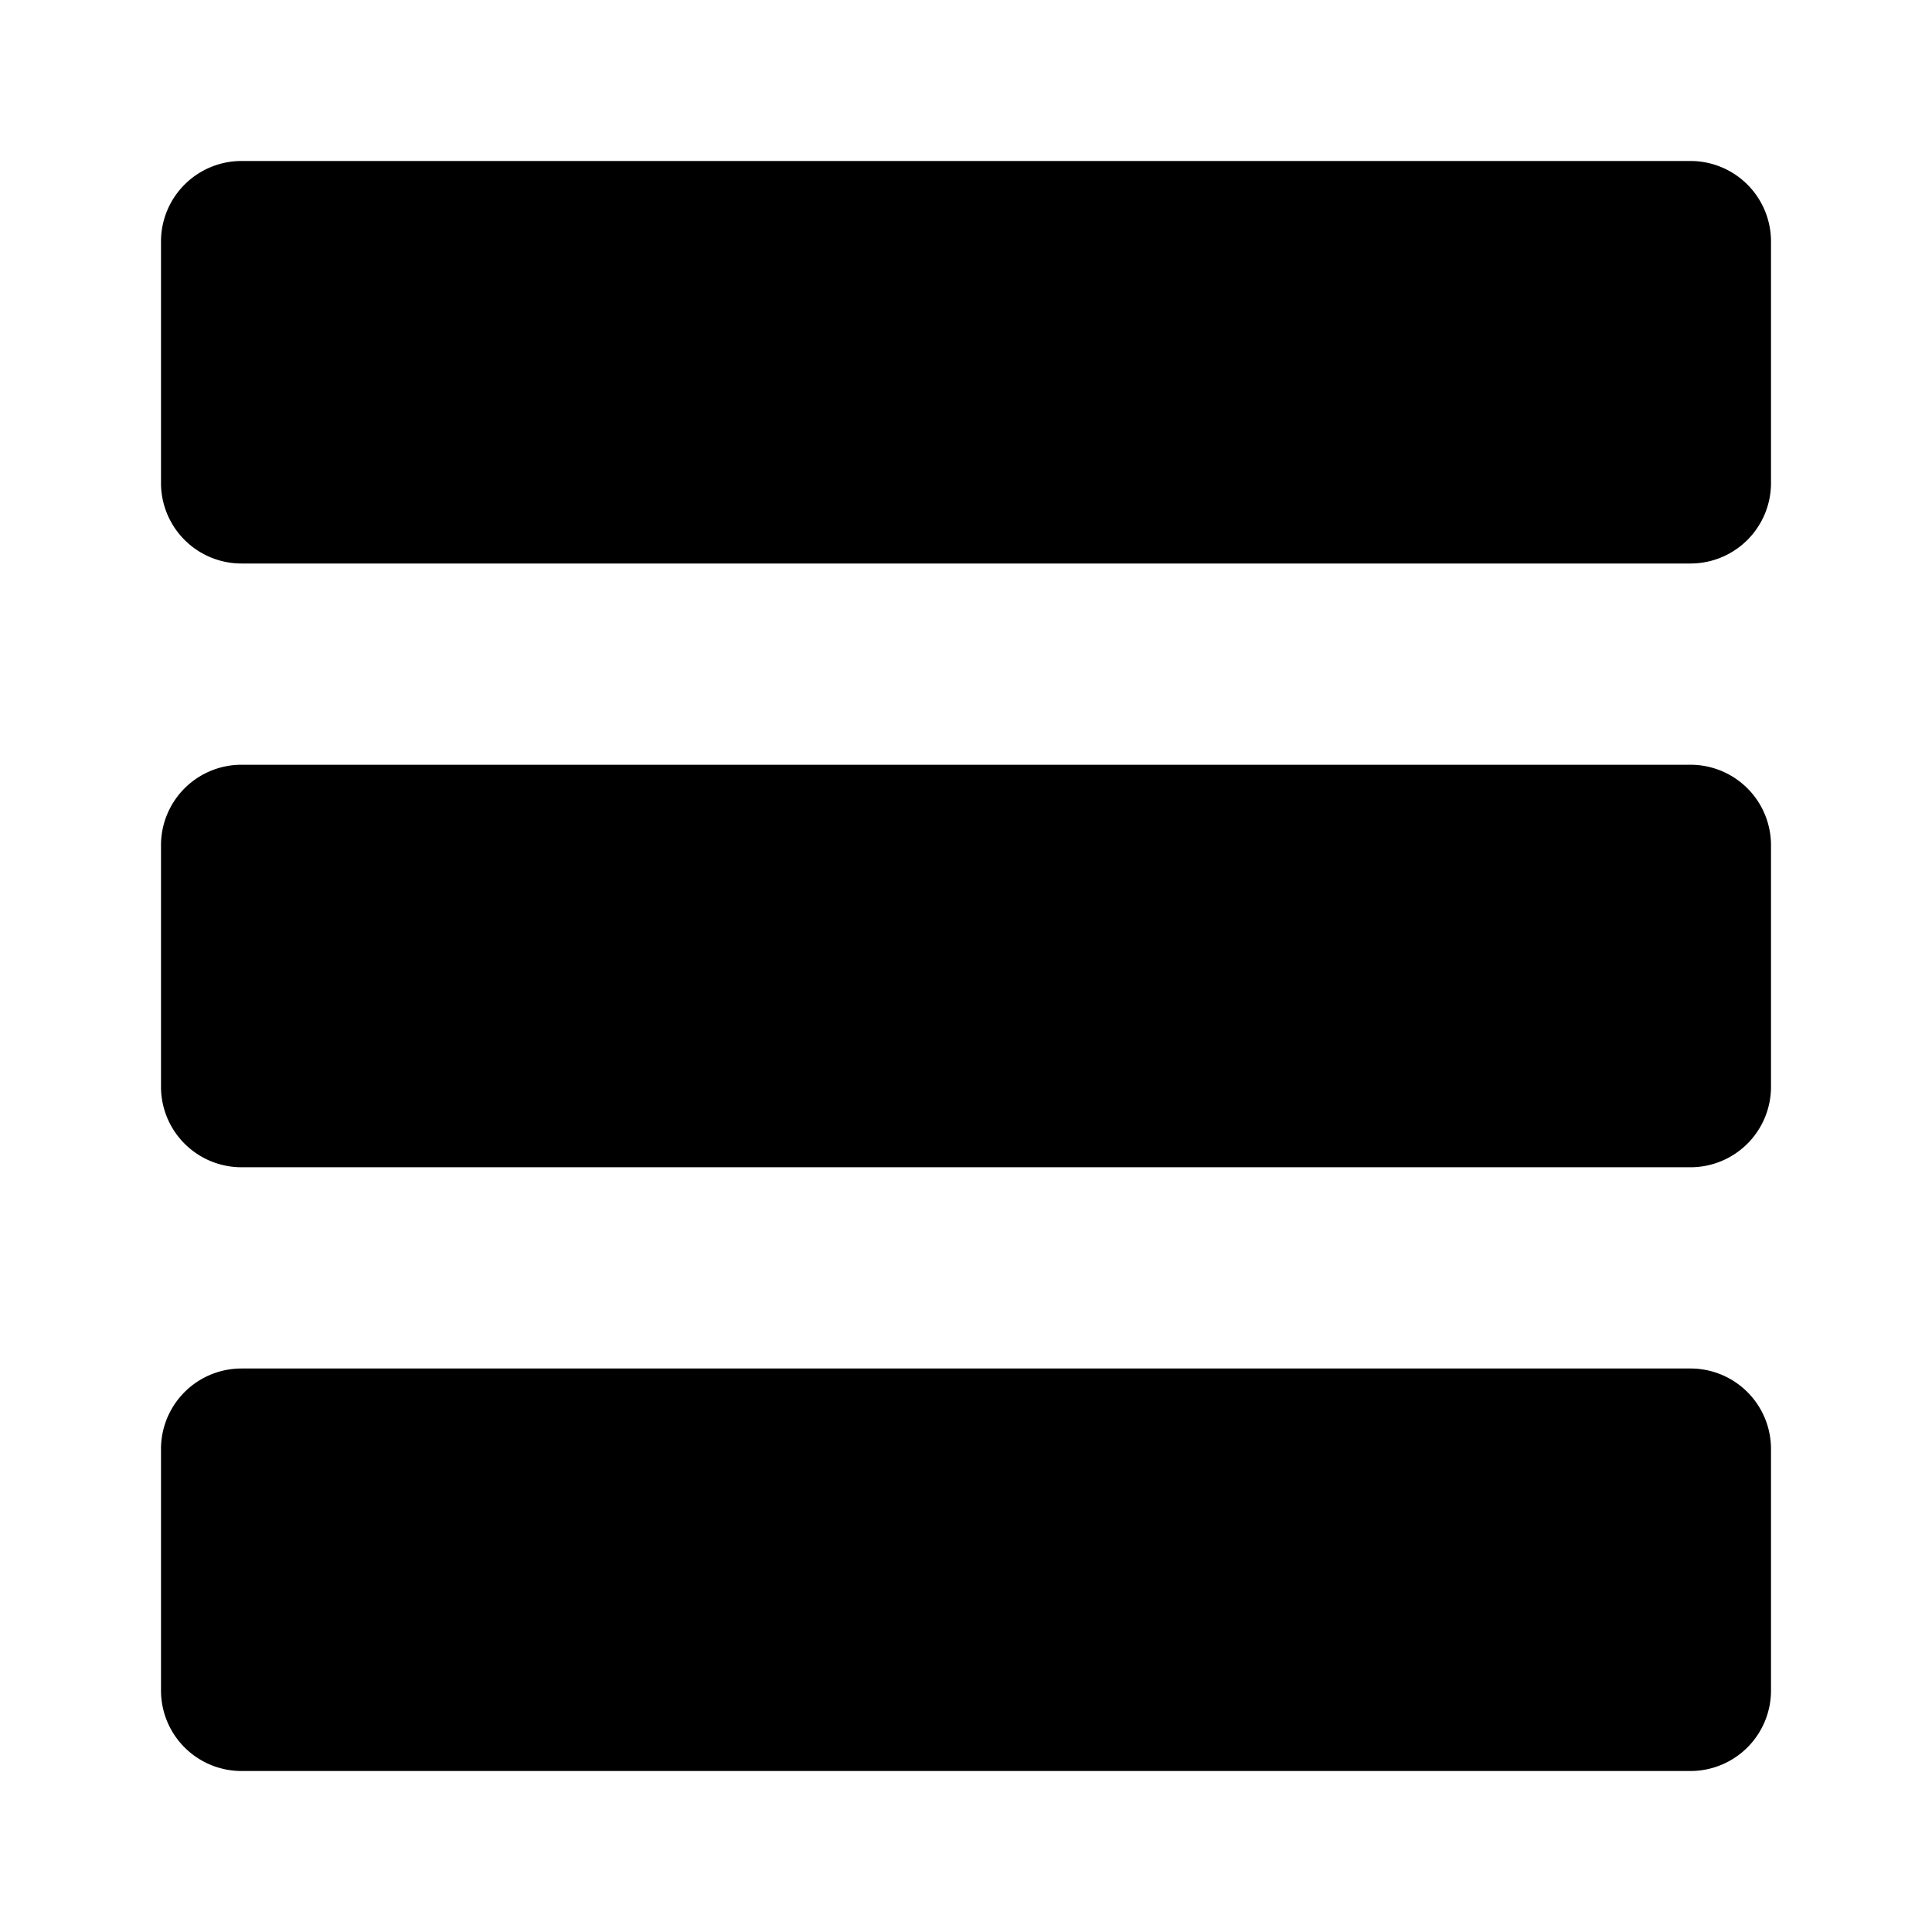 <svg id="Layer_1" data-name="Layer 1" xmlns="http://www.w3.org/2000/svg" viewBox="0 0 24 24"><path d="M21,17H3a1,1,0,0,0-1,1v3a1,1,0,0,0,1,1H21a1,1,0,0,0,1-1V18A1,1,0,0,0,21,17ZM21,2H3A1,1,0,0,0,2,3V6A1,1,0,0,0,3,7H21a1,1,0,0,0,1-1V3A1,1,0,0,0,21,2Zm0,7.5H3a1,1,0,0,0-1,1v3a1,1,0,0,0,1,1H21a1,1,0,0,0,1-1v-3A1,1,0,0,0,21,9.5Z"/></svg>